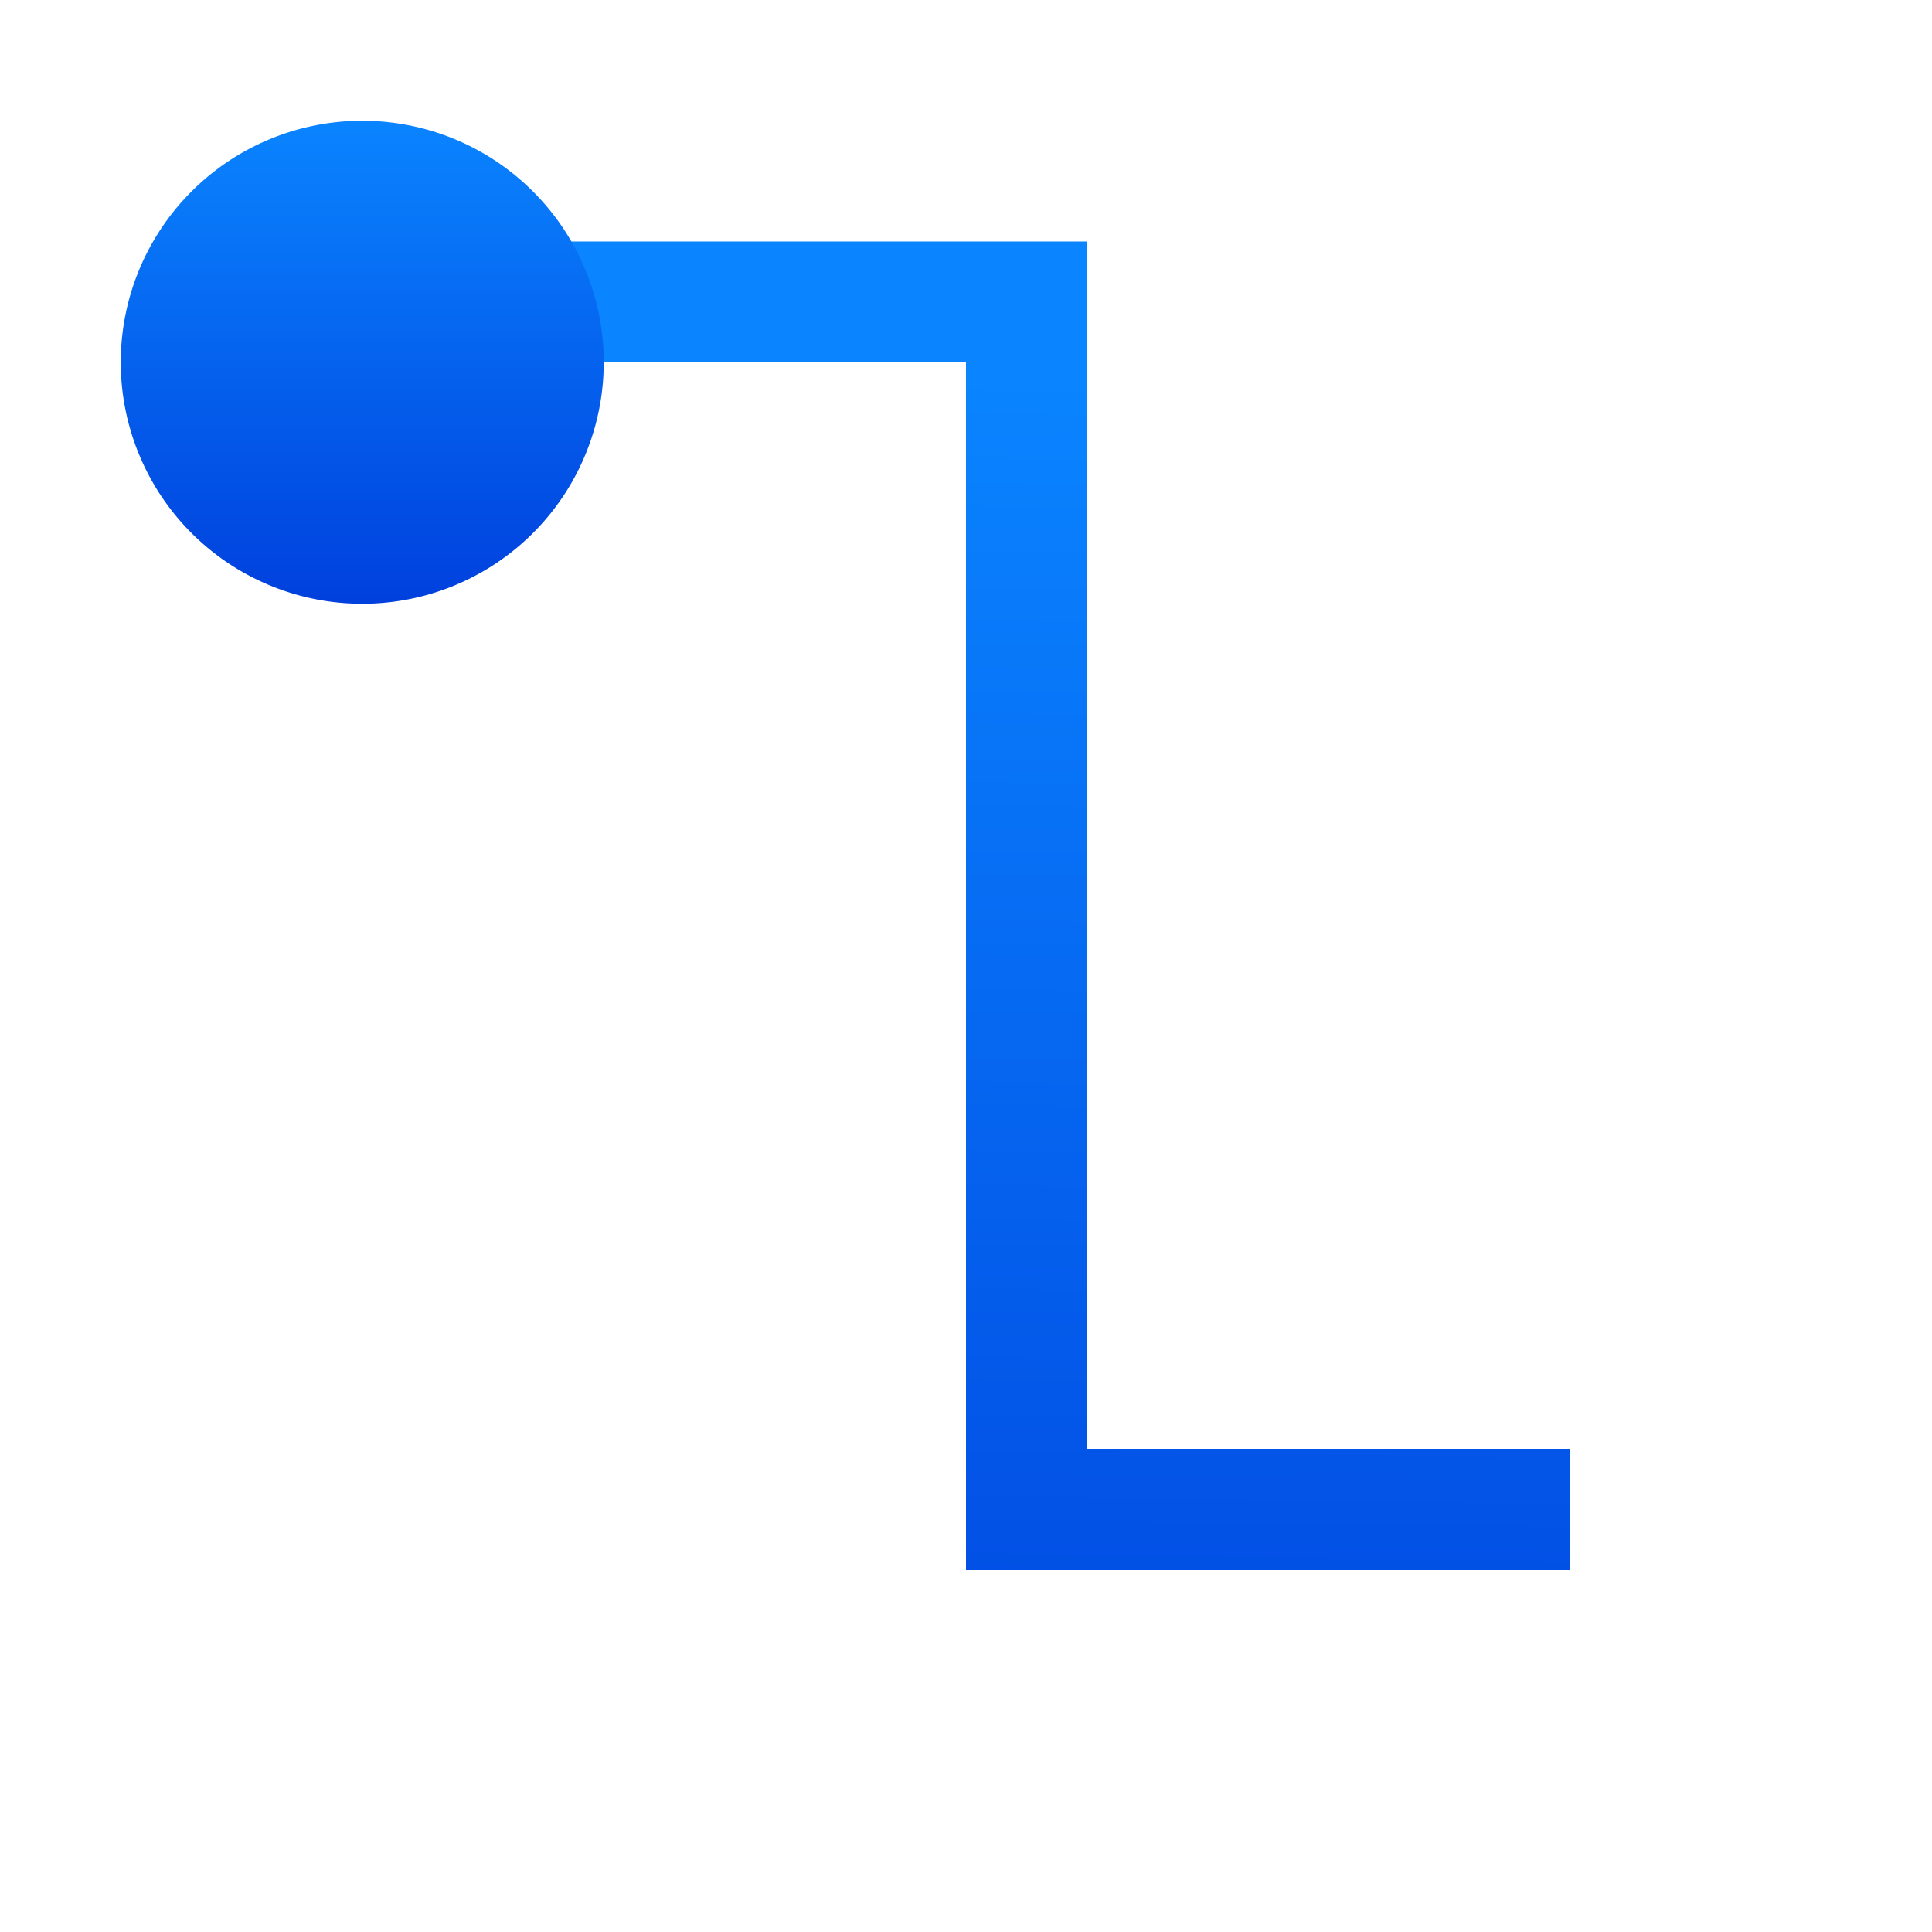 <svg viewBox="0 0 16 16" xmlns="http://www.w3.org/2000/svg" xmlns:xlink="http://www.w3.org/1999/xlink"><linearGradient id="a" gradientTransform="translate(-29.695 1.22)" gradientUnits="userSpaceOnUse" x1="14" x2="13.797" y1="22" y2="2.136"><stop offset="0" stop-color="#0040dd"/><stop offset="1" stop-color="#0a84ff"/></linearGradient><linearGradient id="b" gradientUnits="userSpaceOnUse" x1="10.576" x2="10.763" xlink:href="#a" y1="14.483" y2="1.534"/><linearGradient id="c" gradientTransform="translate(-10 -10)" gradientUnits="userSpaceOnUse" x1="13" x2="13" xlink:href="#a" y1="15" y2="11"/>

/&amp;amp;gt;<g fill="#4d82b8"><path d="m4 2v1h4v9 1h5v-1h-4v-9-1z" fill="url(#b)"/><path d="m5 3a2 2 0 0 1 -2 2 2 2 0 0 1 -2-2 2 2 0 0 1 2-2 2 2 0 0 1 2 2z" fill="url(#c)"/></g></svg>